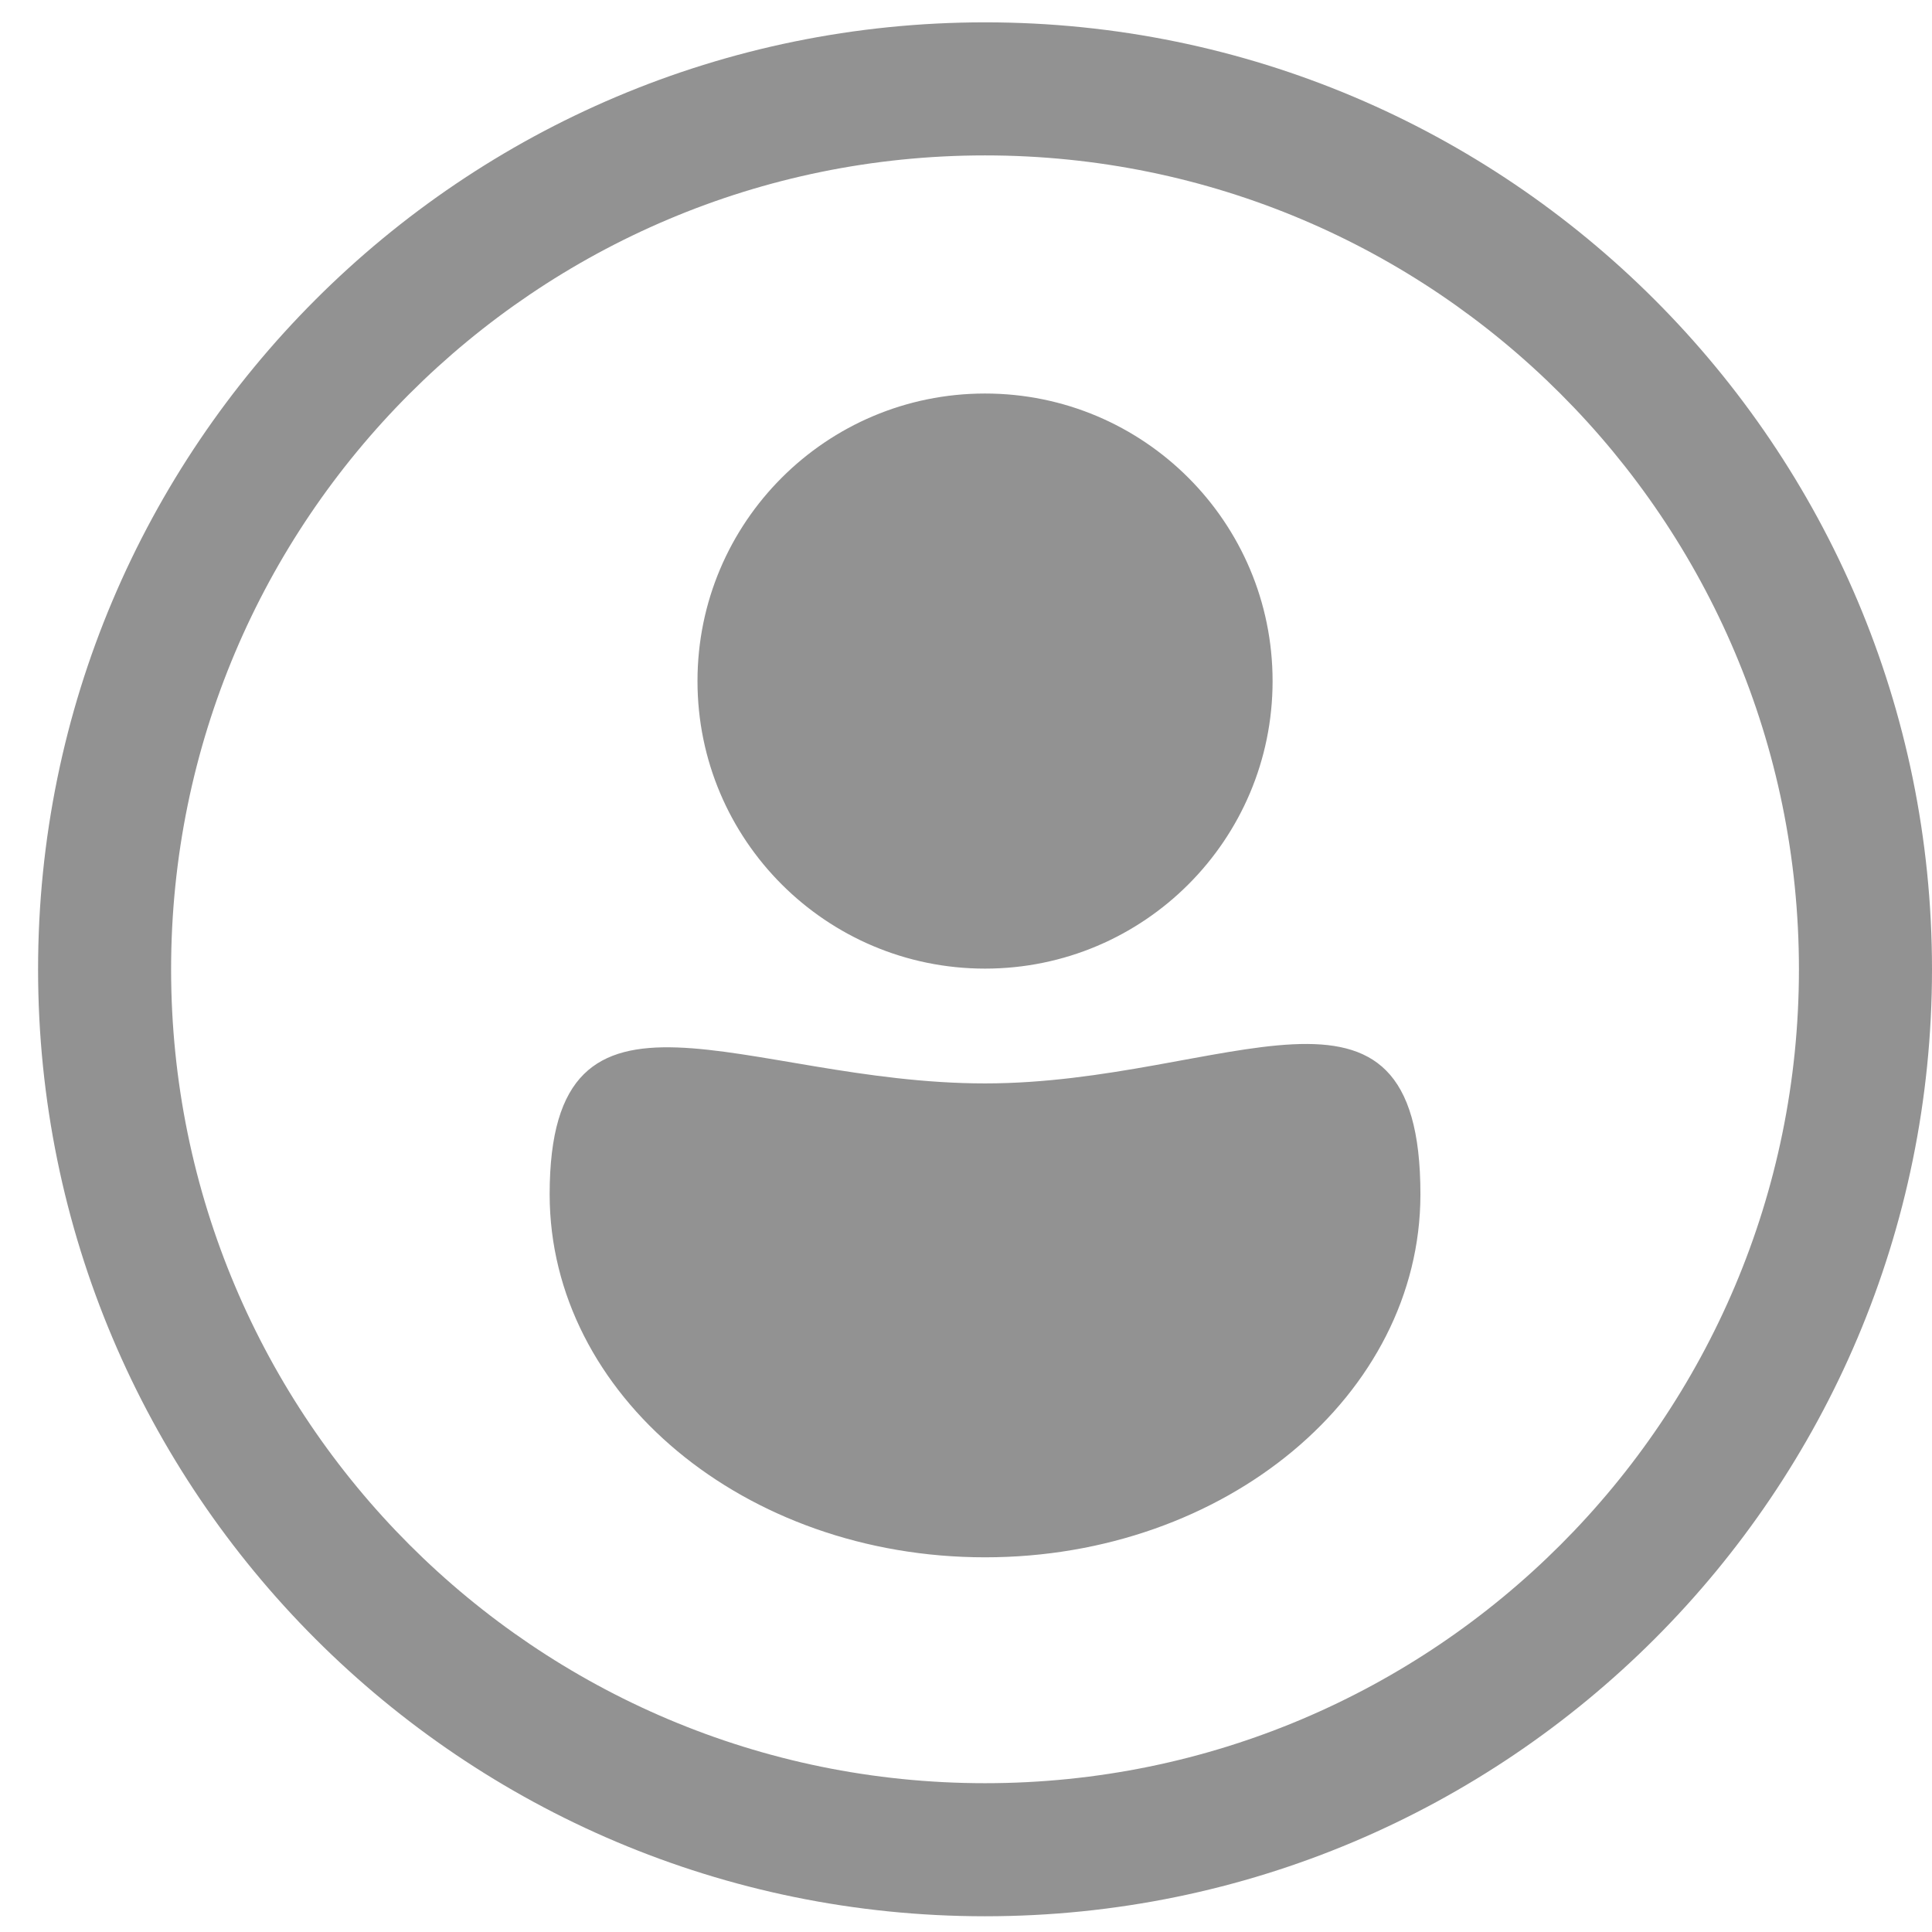 <svg width="48" height="48" viewBox="0 0 48 48" fill="none" xmlns="http://www.w3.org/2000/svg">
<path d="M24.473 0.555C30.968 0.555 36.852 3.189 41.109 7.446C45.365 11.702 48 17.586 48 24.082C48 30.577 45.366 36.461 41.109 40.718C36.851 44.975 30.968 47.609 24.473 47.609C17.977 47.609 12.093 44.975 7.837 40.718C3.58 36.461 0.946 30.577 0.946 24.082C0.946 17.586 3.579 11.703 7.837 7.446C12.094 3.188 17.977 0.555 24.473 0.555ZM24.473 26.917C30.447 26.917 35.29 23.408 35.29 29.671C35.29 29.675 35.29 29.68 35.29 29.683C35.282 34.659 30.442 38.691 24.473 38.691C18.503 38.691 13.662 34.658 13.656 29.681C13.656 29.678 13.656 29.674 13.656 29.671C13.656 23.618 18.499 26.917 24.473 26.917ZM24.473 9.777C28.419 9.777 31.617 12.976 31.617 16.921C31.617 20.867 28.419 24.065 24.473 24.065C20.528 24.065 17.329 20.867 17.329 16.921C17.329 12.976 20.528 9.777 24.473 9.777ZM38.771 9.784C35.112 6.124 30.056 3.861 24.473 3.861C18.889 3.861 13.833 6.125 10.174 9.784C6.516 13.442 4.251 18.499 4.251 24.082C4.251 29.665 6.515 34.721 10.174 38.38C13.833 42.039 18.889 44.303 24.473 44.303C30.056 44.303 35.112 42.039 38.771 38.38C42.43 34.721 44.694 29.665 44.694 24.082C44.694 18.499 42.43 13.442 38.771 9.784Z" fill="#929292"/>
</svg>

